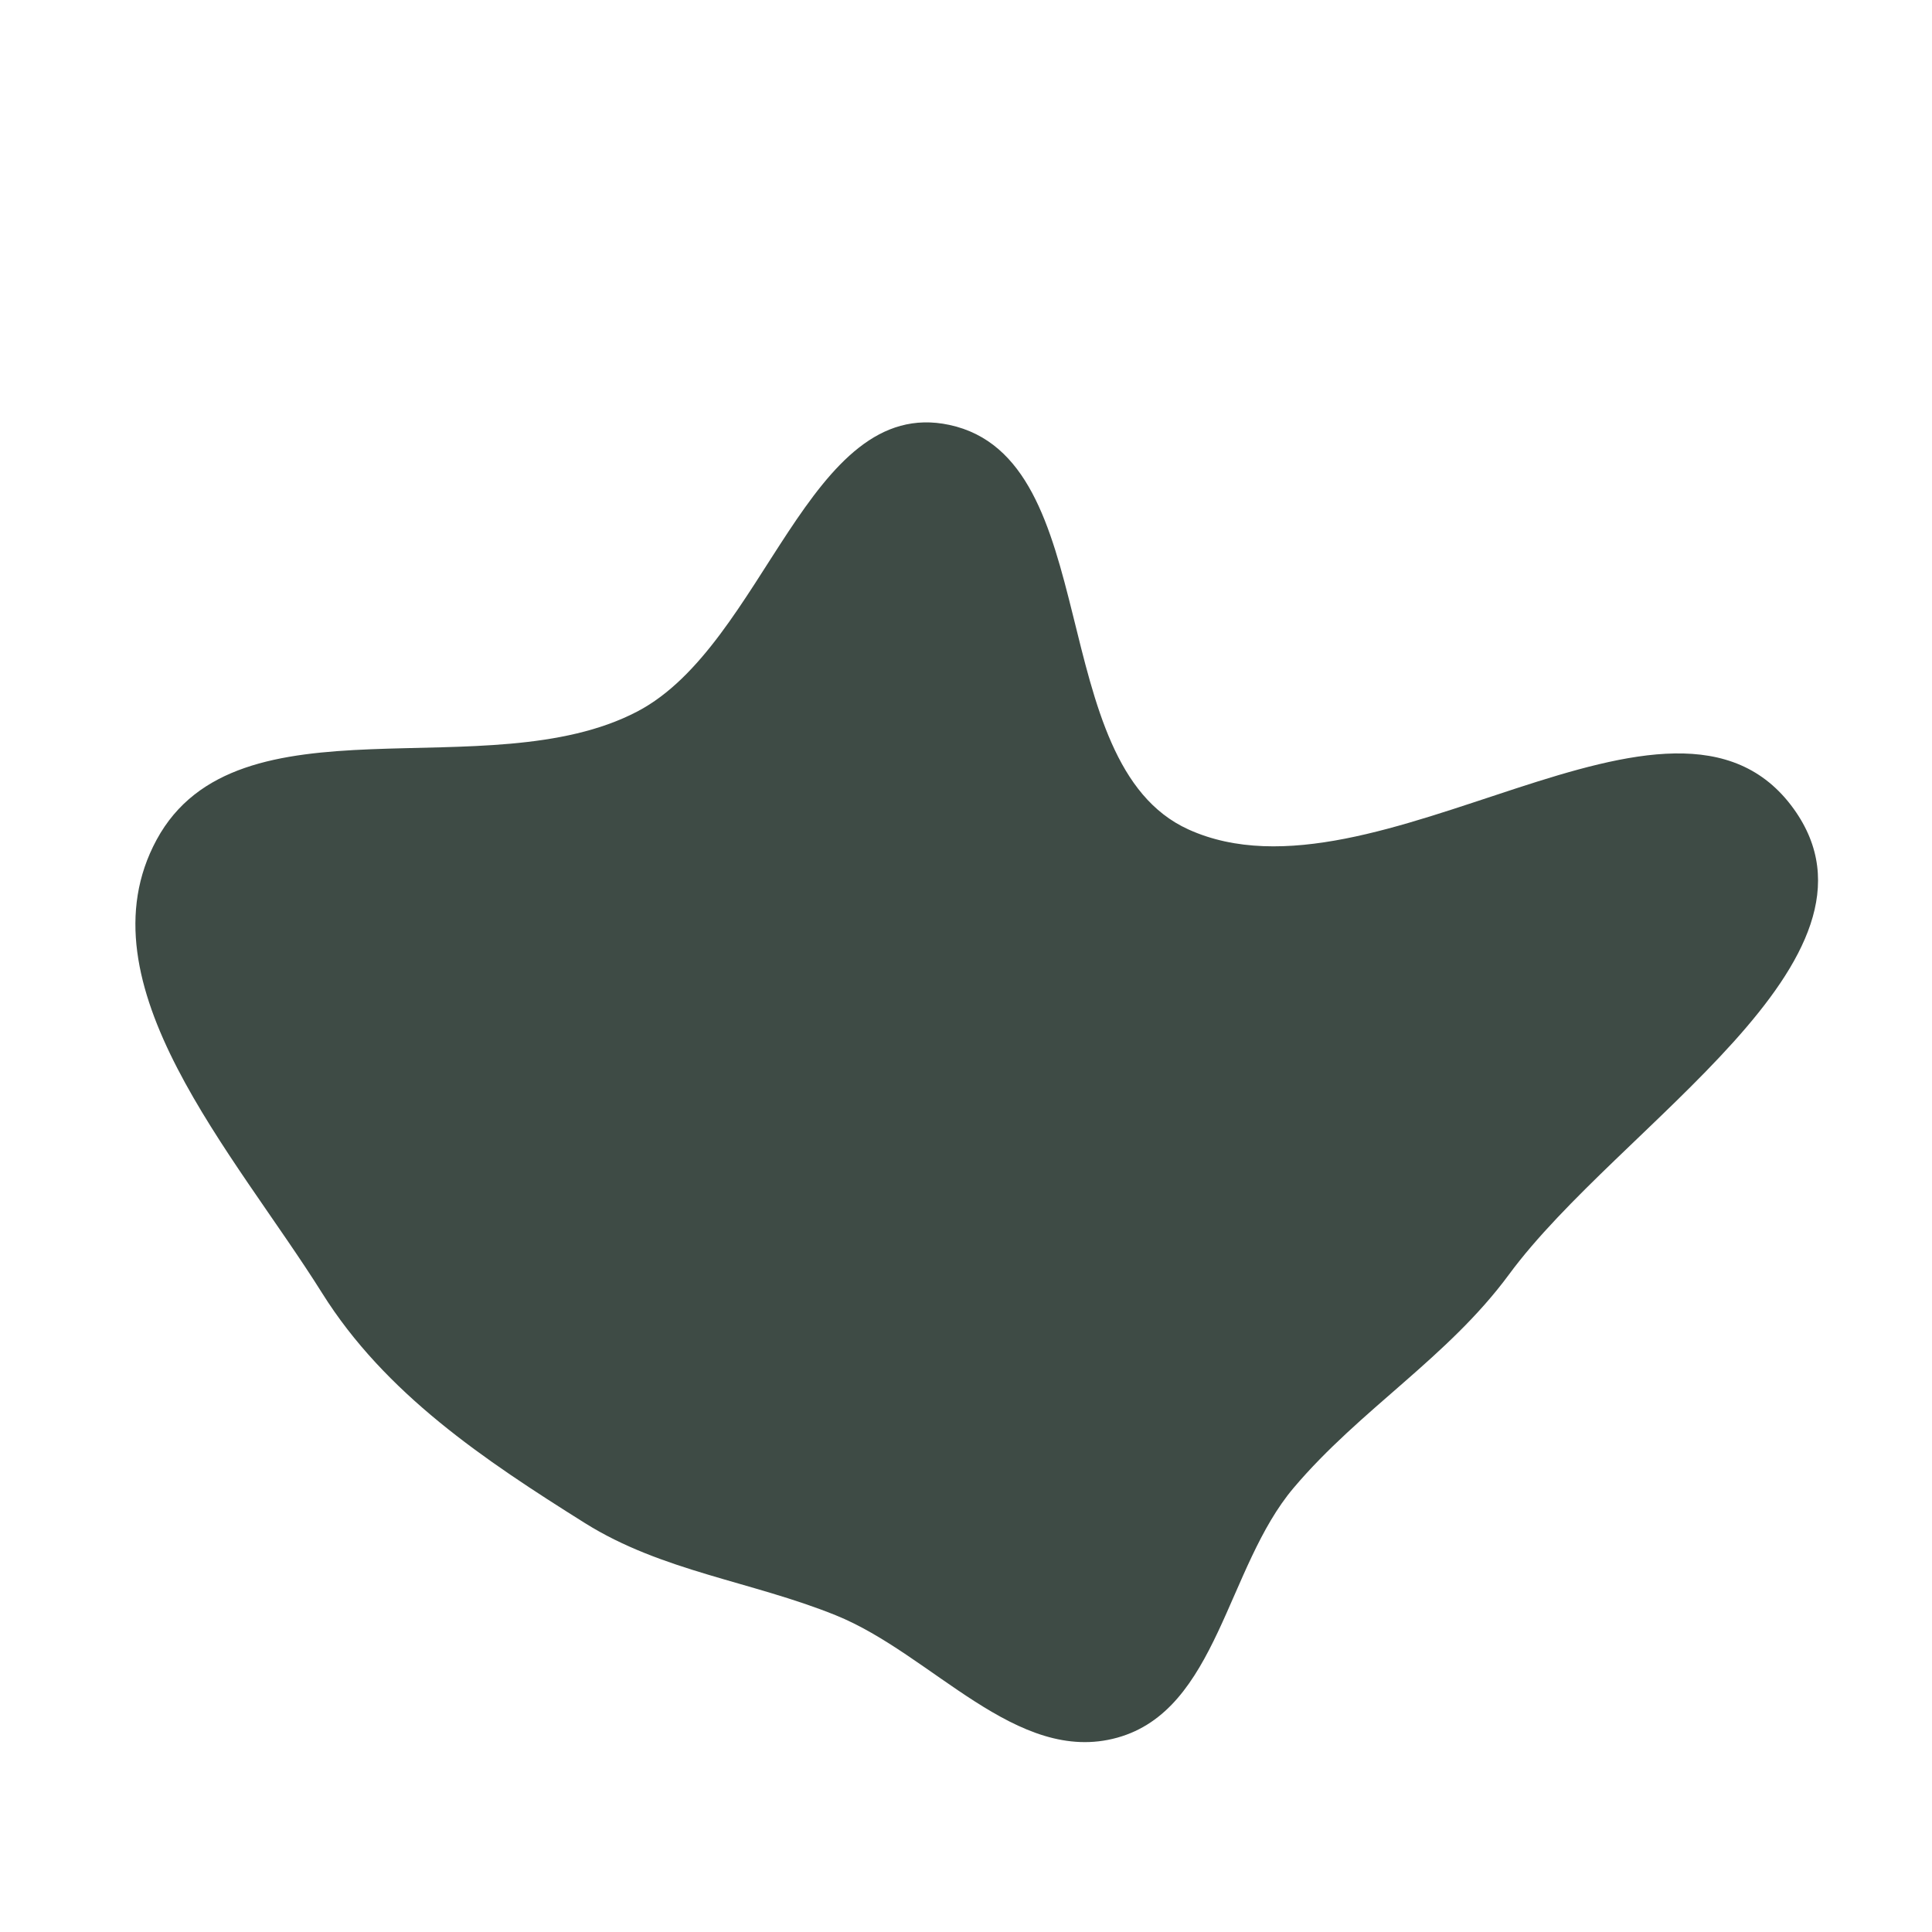 <svg width="1119" height="1119" viewBox="0 0 1119 1119" fill="none" xmlns="http://www.w3.org/2000/svg">
<path d="M369.123 412.096C443.099 373.382 468.142 228.617 549.84 246.096C640.351 265.461 603.994 442.06 688.268 480.378C796.966 529.8 969.075 371.562 1038.88 468.454C1101.81 555.803 937.765 651.572 873.993 738.177C838.557 786.3 787.812 816.182 749.223 861.815C710.332 907.804 705.177 990.321 647.131 1006.44C588.836 1022.64 540.089 958.137 483.94 935.503C435.125 915.826 383.335 910.105 338.744 882.133C280.471 845.579 223.113 807.263 186.584 748.974C136.07 668.369 45.441 569.925 90.72 486.362C137.415 400.186 282.28 457.542 369.123 412.096Z" fill="#3E4B45"/>
</svg>
